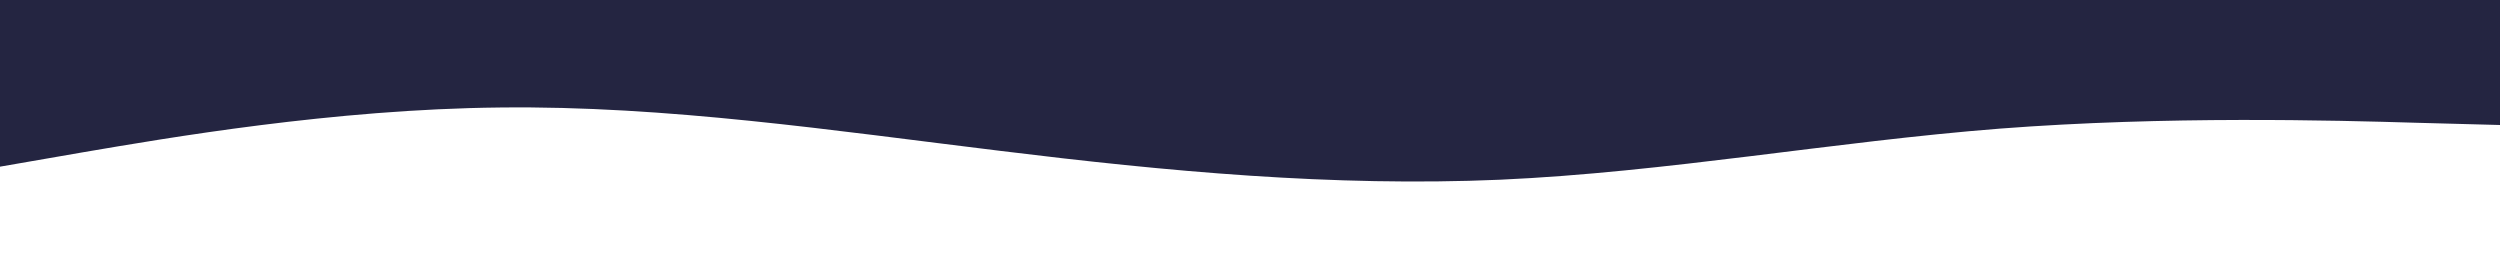 <svg id="visual" viewBox="0 0 900 100" width="900" height="100" xmlns="http://www.w3.org/2000/svg" xmlns:xlink="http://www.w3.org/1999/xlink" version="1.1"><path d="M0 60L30 54.8C60 49.7 120 39.3 180 38.7C240 38 300 47 360 54.3C420 61.7 480 67.3 540 64.7C600 62 660 51 720 46.3C780 41.7 840 43.3 870 44.2L900 45L900 0L870 0C840 0 780 0 720 0C660 0 600 0 540 0C480 0 420 0 360 0C300 0 240 0 180 0C120 0 60 0 30 0L0 0Z" fill="#242541" stroke-linecap="round" stroke-linejoin="miter"></path></svg>